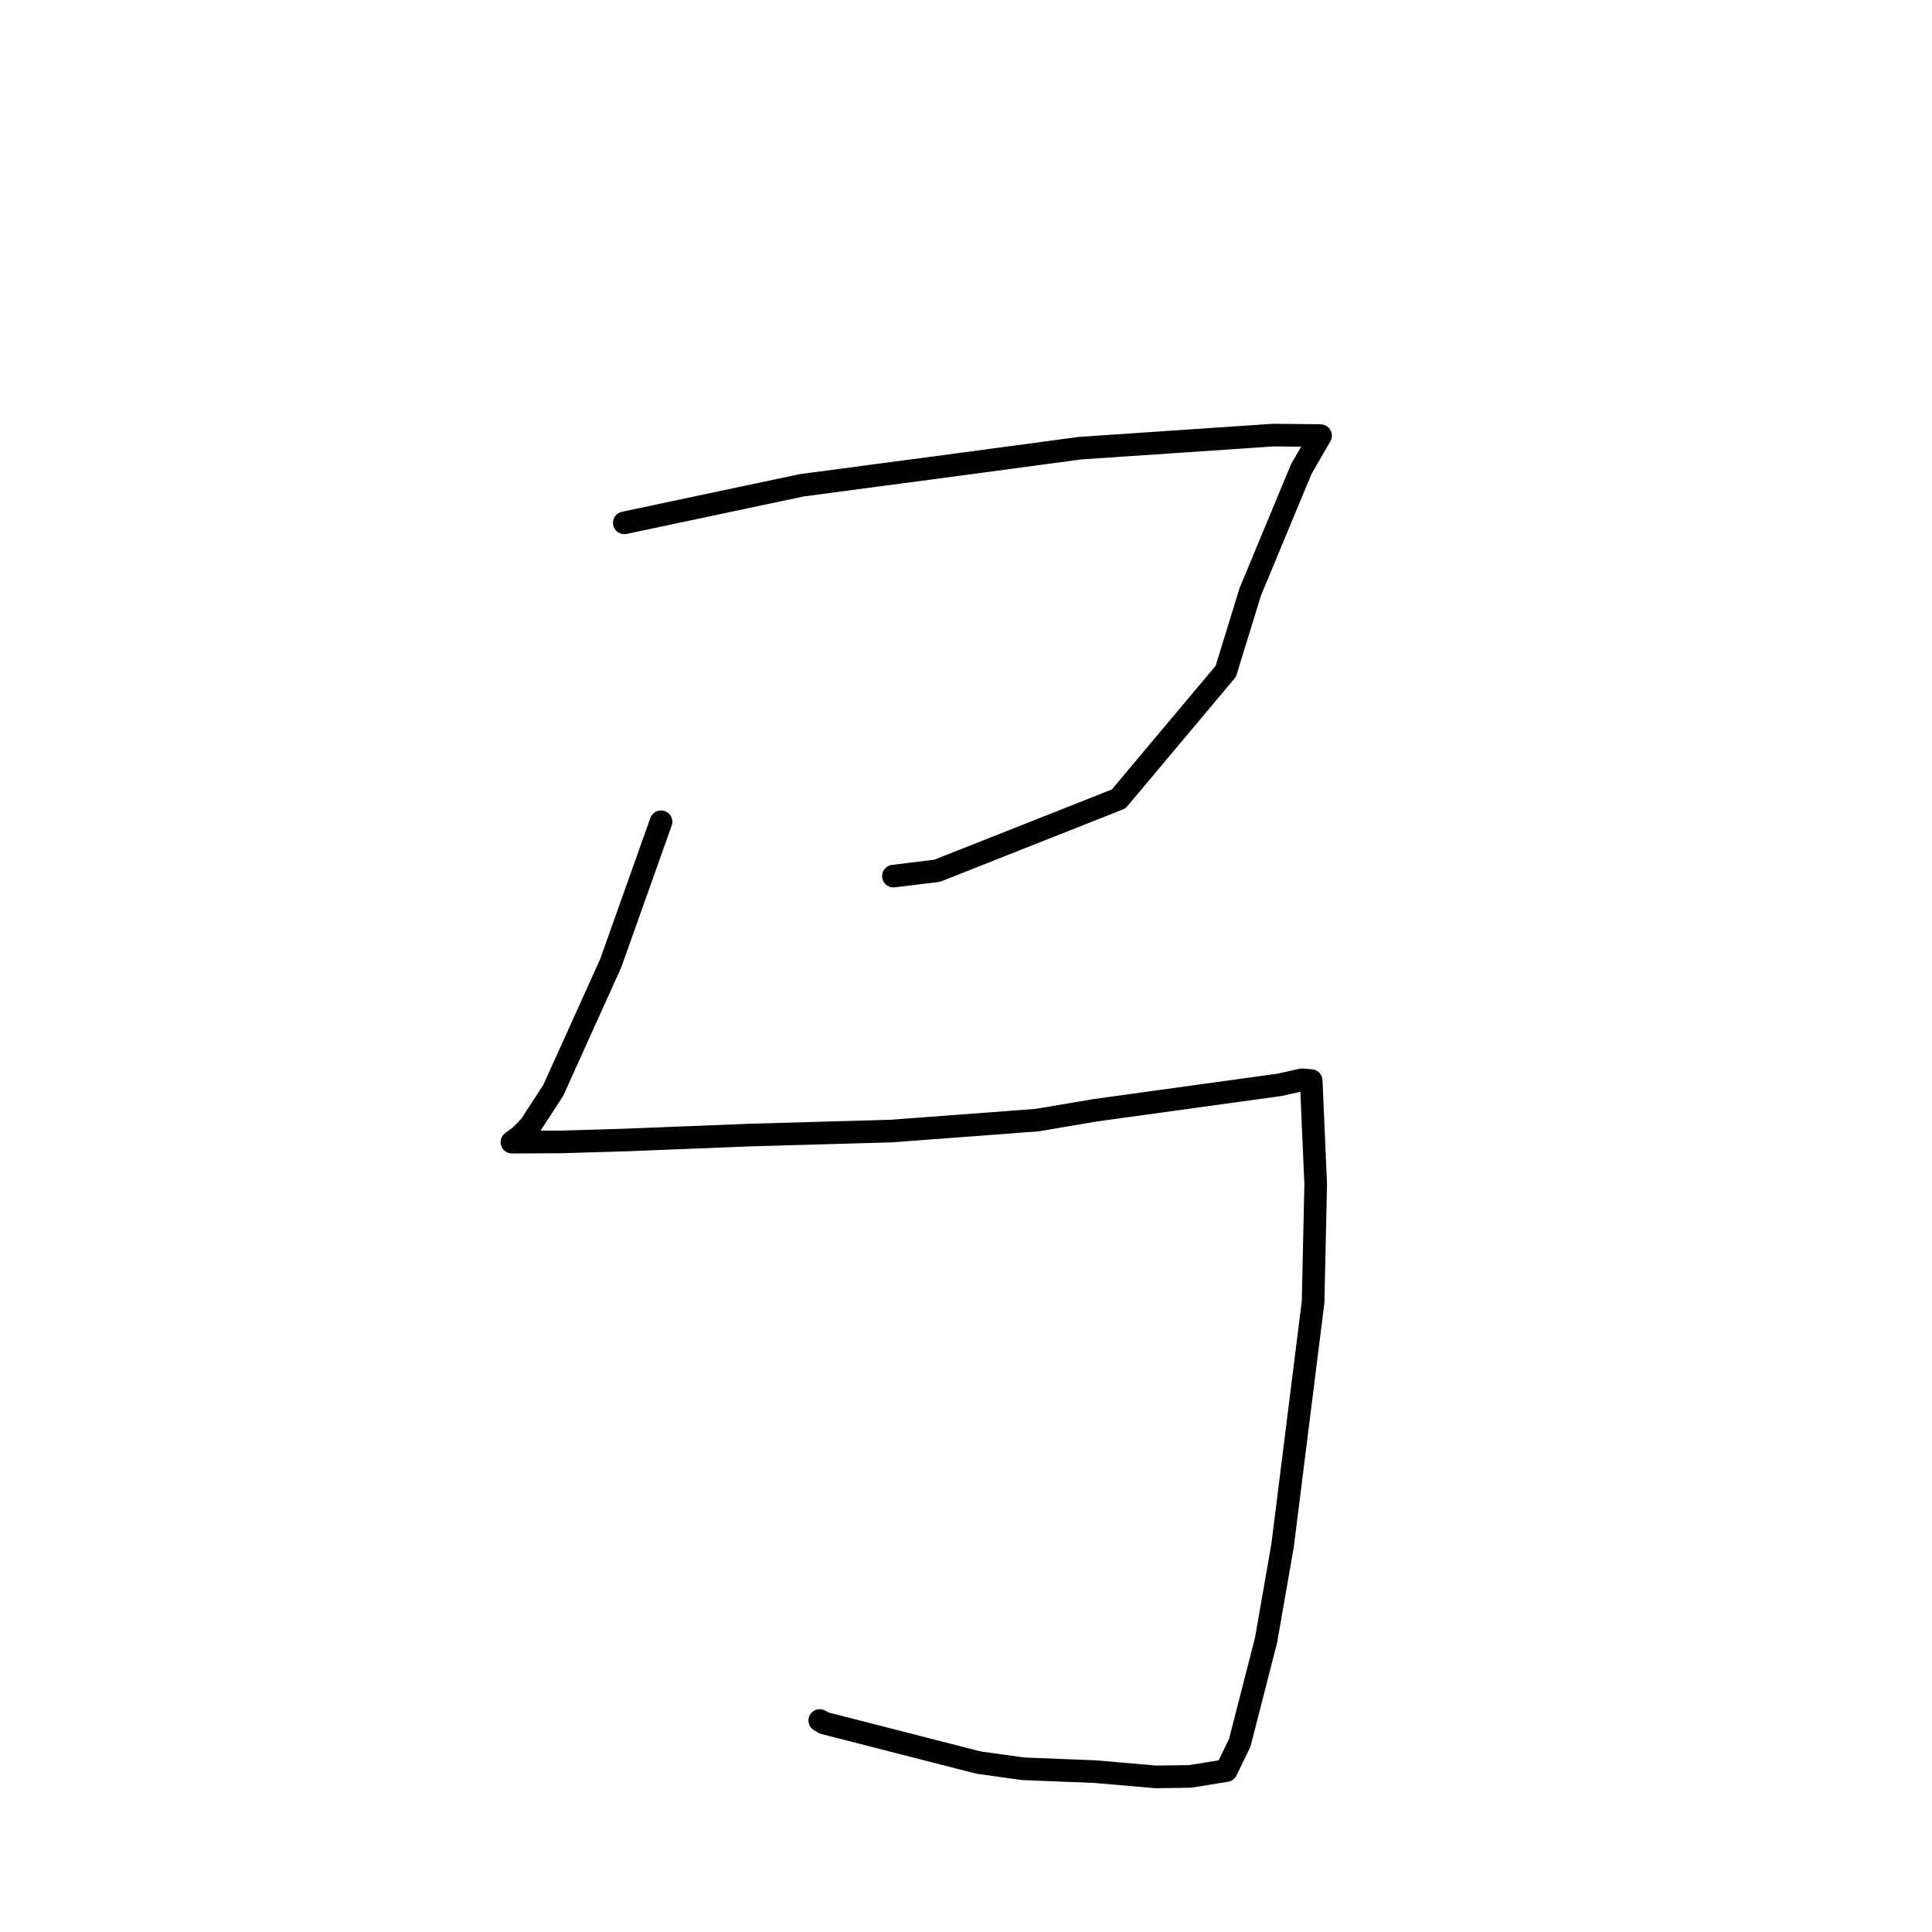 <?xml version="1.0" standalone="no"?>
    <svg width="256" height="256" xmlns="http://www.w3.org/2000/svg" version="1.1">
    <polyline stroke="black" stroke-width="3" stroke-linecap="round" fill="transparent" stroke-linejoin="round" points="82.726 69.279 106.218 64.306 127.29 61.509 143.11 59.385 168.72 57.653 174.843 57.714 174.971 57.73 174.984 57.731 174.985 57.731 174.985 57.731 172.436 62.132 165.663 78.432 162.422 88.956 148.227 105.863 124.174 115.382 118.385 116.089 " />
        <polyline stroke="black" stroke-width="3" stroke-linecap="round" fill="transparent" stroke-linejoin="round" points="87.589 108.891 80.92 127.639 73.311 144.474 70.229 149.215 68.933 150.535 67.844 151.333 67.835 151.34 67.834 151.341 74.277 151.311 83.134 151.048 99.295 150.404 118.164 149.867 137.447 148.419 145.08 147.123 169.594 143.739 172.53 143.081 173.727 143.185 173.738 143.186 173.739 143.186 174.337 156.896 173.992 172.523 169.944 204.822 167.761 217.323 164.281 230.908 162.488 234.61 157.698 235.386 153.164 235.447 145.121 234.751 135.578 234.374 129.678 233.554 109.215 228.315 108.623 227.976 " />
        </svg>